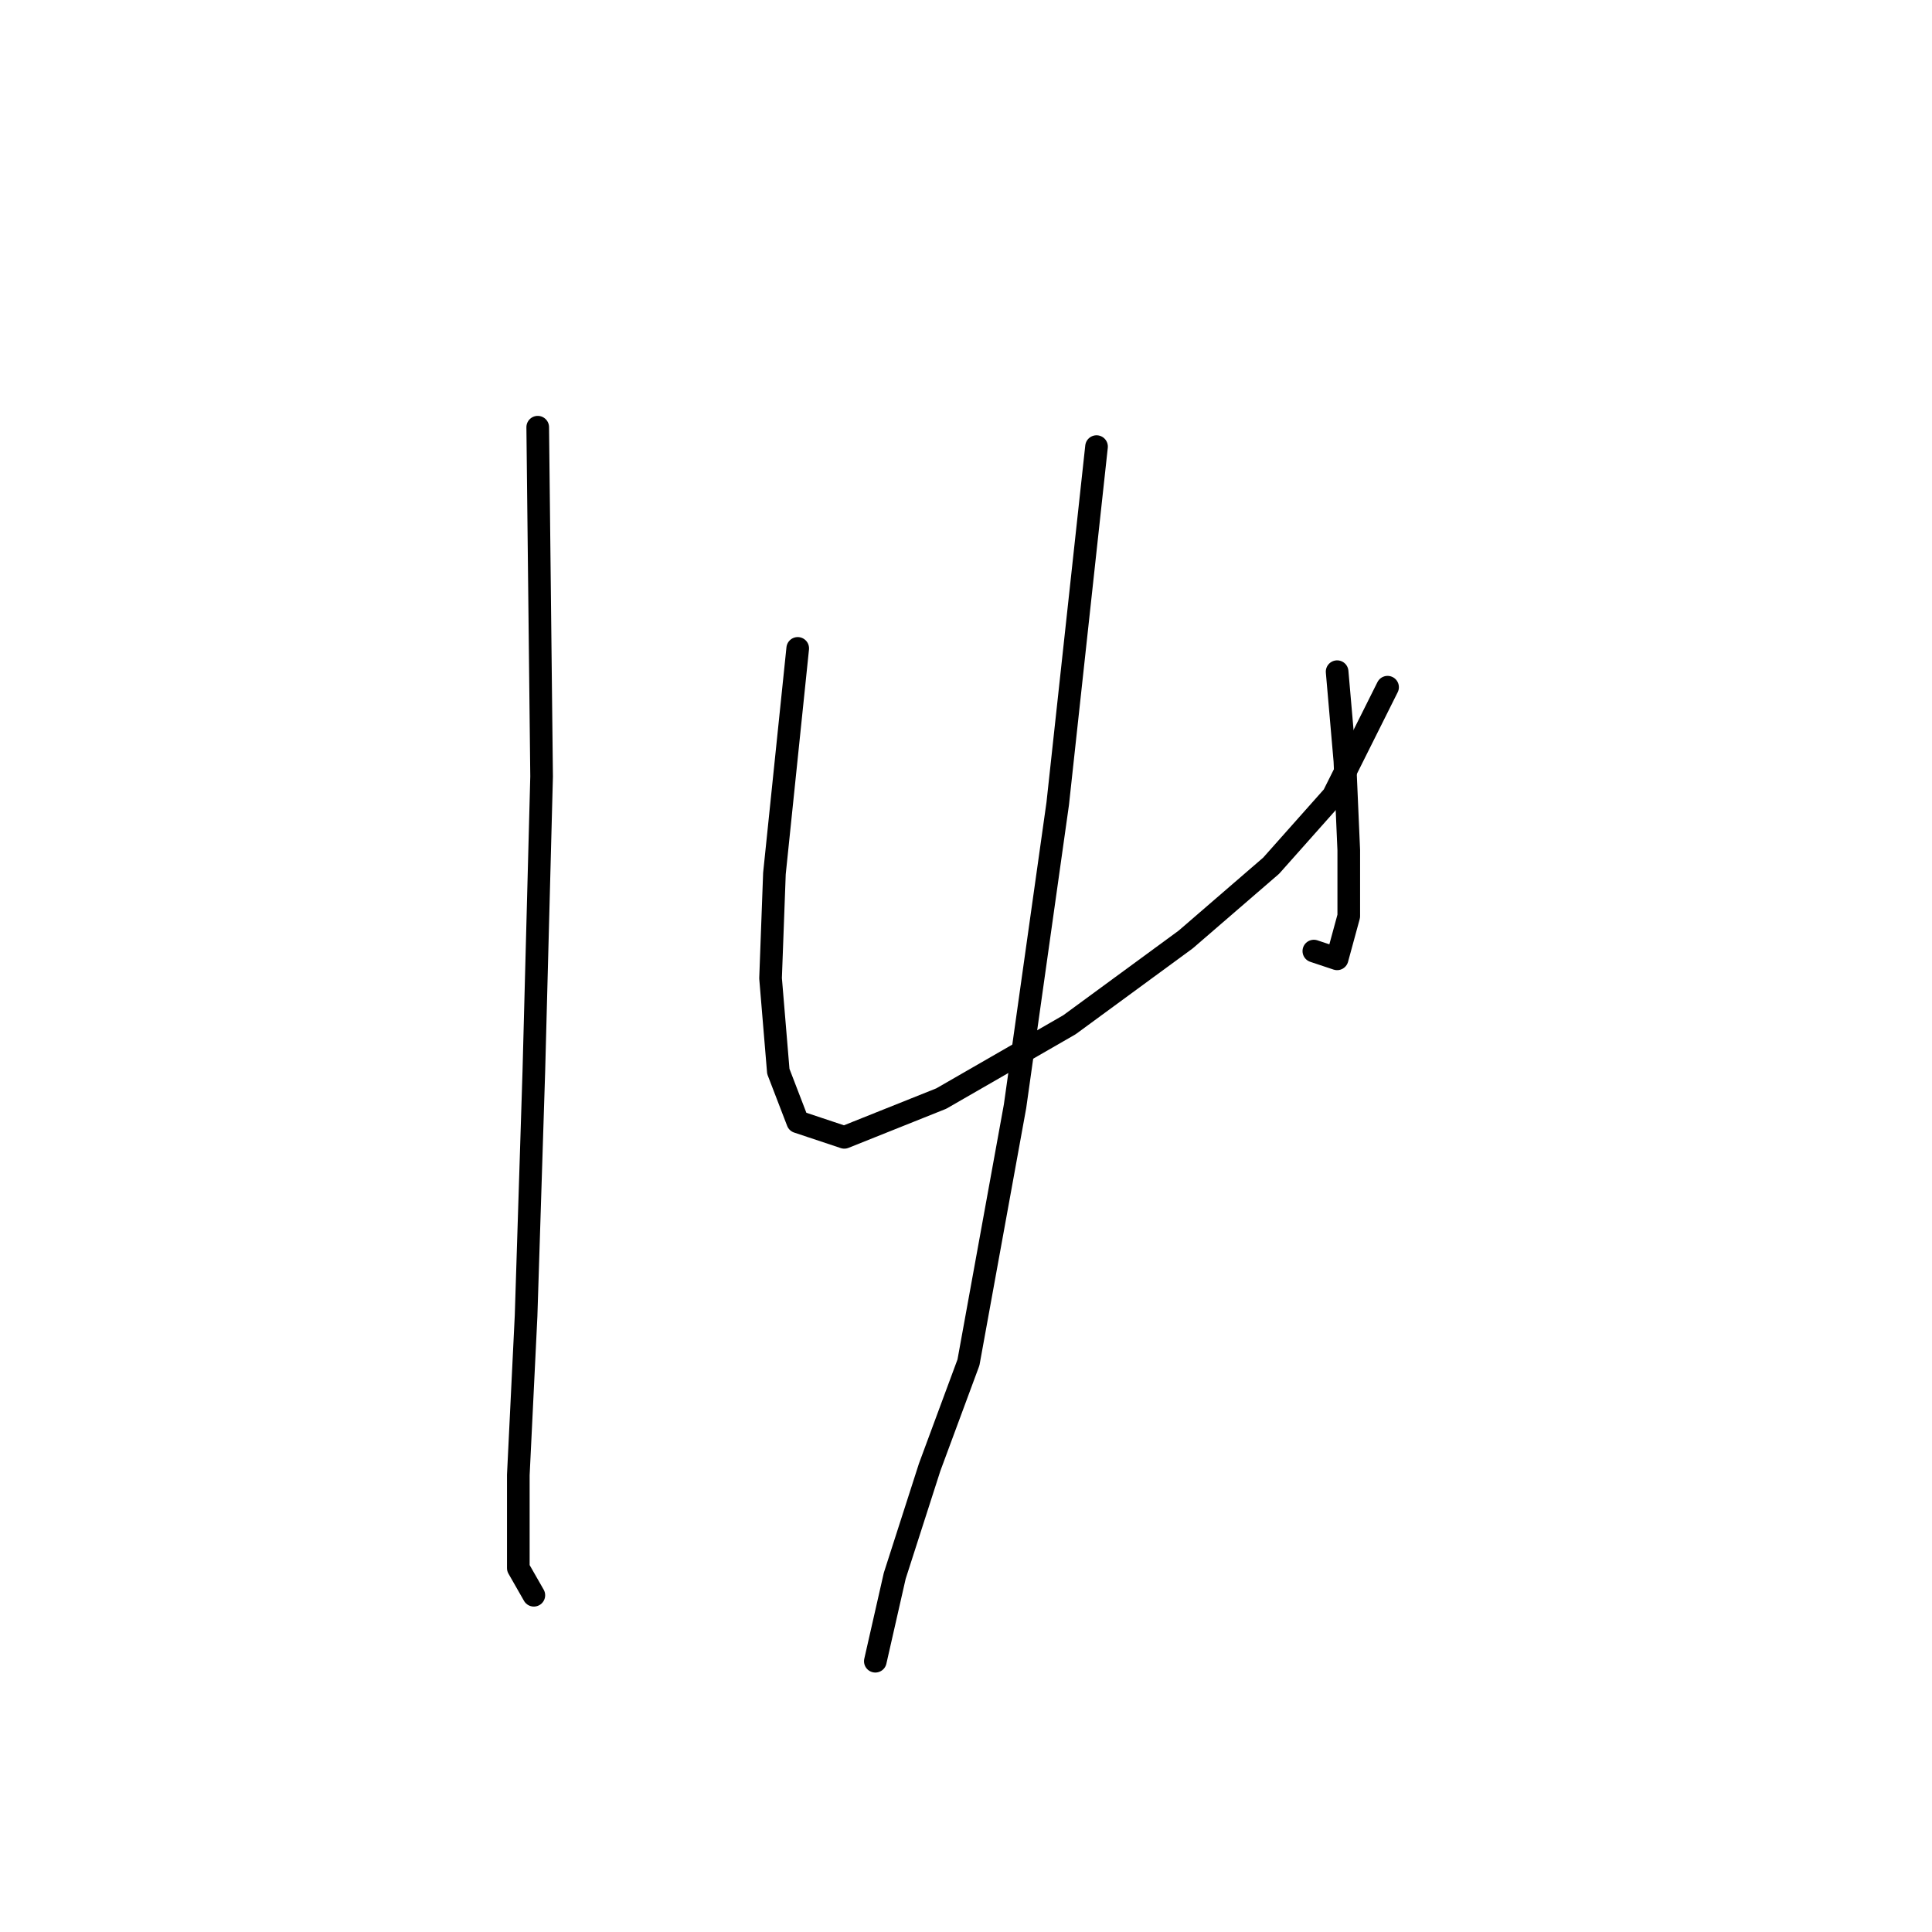 <?xml version="1.0" standalone="no"?>
    <svg width="256" height="256" xmlns="http://www.w3.org/2000/svg" version="1.1">
    <polyline stroke="black" stroke-width="3" stroke-linecap="round" fill="transparent" stroke-linejoin="round" points="71.251 56.606 71.765 102.884 70.737 141.963 69.709 174.357 68.68 195.439 68.68 207.78 70.737 211.379 70.737 211.379 " />
        <polyline stroke="black" stroke-width="3" stroke-linecap="round" fill="transparent" stroke-linejoin="round" points="105.702 85.915 102.617 115.739 102.103 129.622 103.131 141.963 105.702 148.647 111.873 150.704 124.728 145.562 141.696 135.792 157.122 124.48 168.434 114.71 176.662 105.455 183.86 91.057 183.86 91.057 " />
        <polyline stroke="black" stroke-width="3" stroke-linecap="round" fill="transparent" stroke-linejoin="round" points="177.176 89.001 178.204 100.827 178.718 112.654 178.718 121.395 177.176 127.051 174.091 126.023 174.091 126.023 " />
        <polyline stroke="black" stroke-width="3" stroke-linecap="round" fill="transparent" stroke-linejoin="round" points="145.296 59.177 140.154 106.483 134.497 146.591 128.327 180.528 123.185 194.411 118.557 208.808 115.986 220.121 115.986 220.121 " />
        </svg>